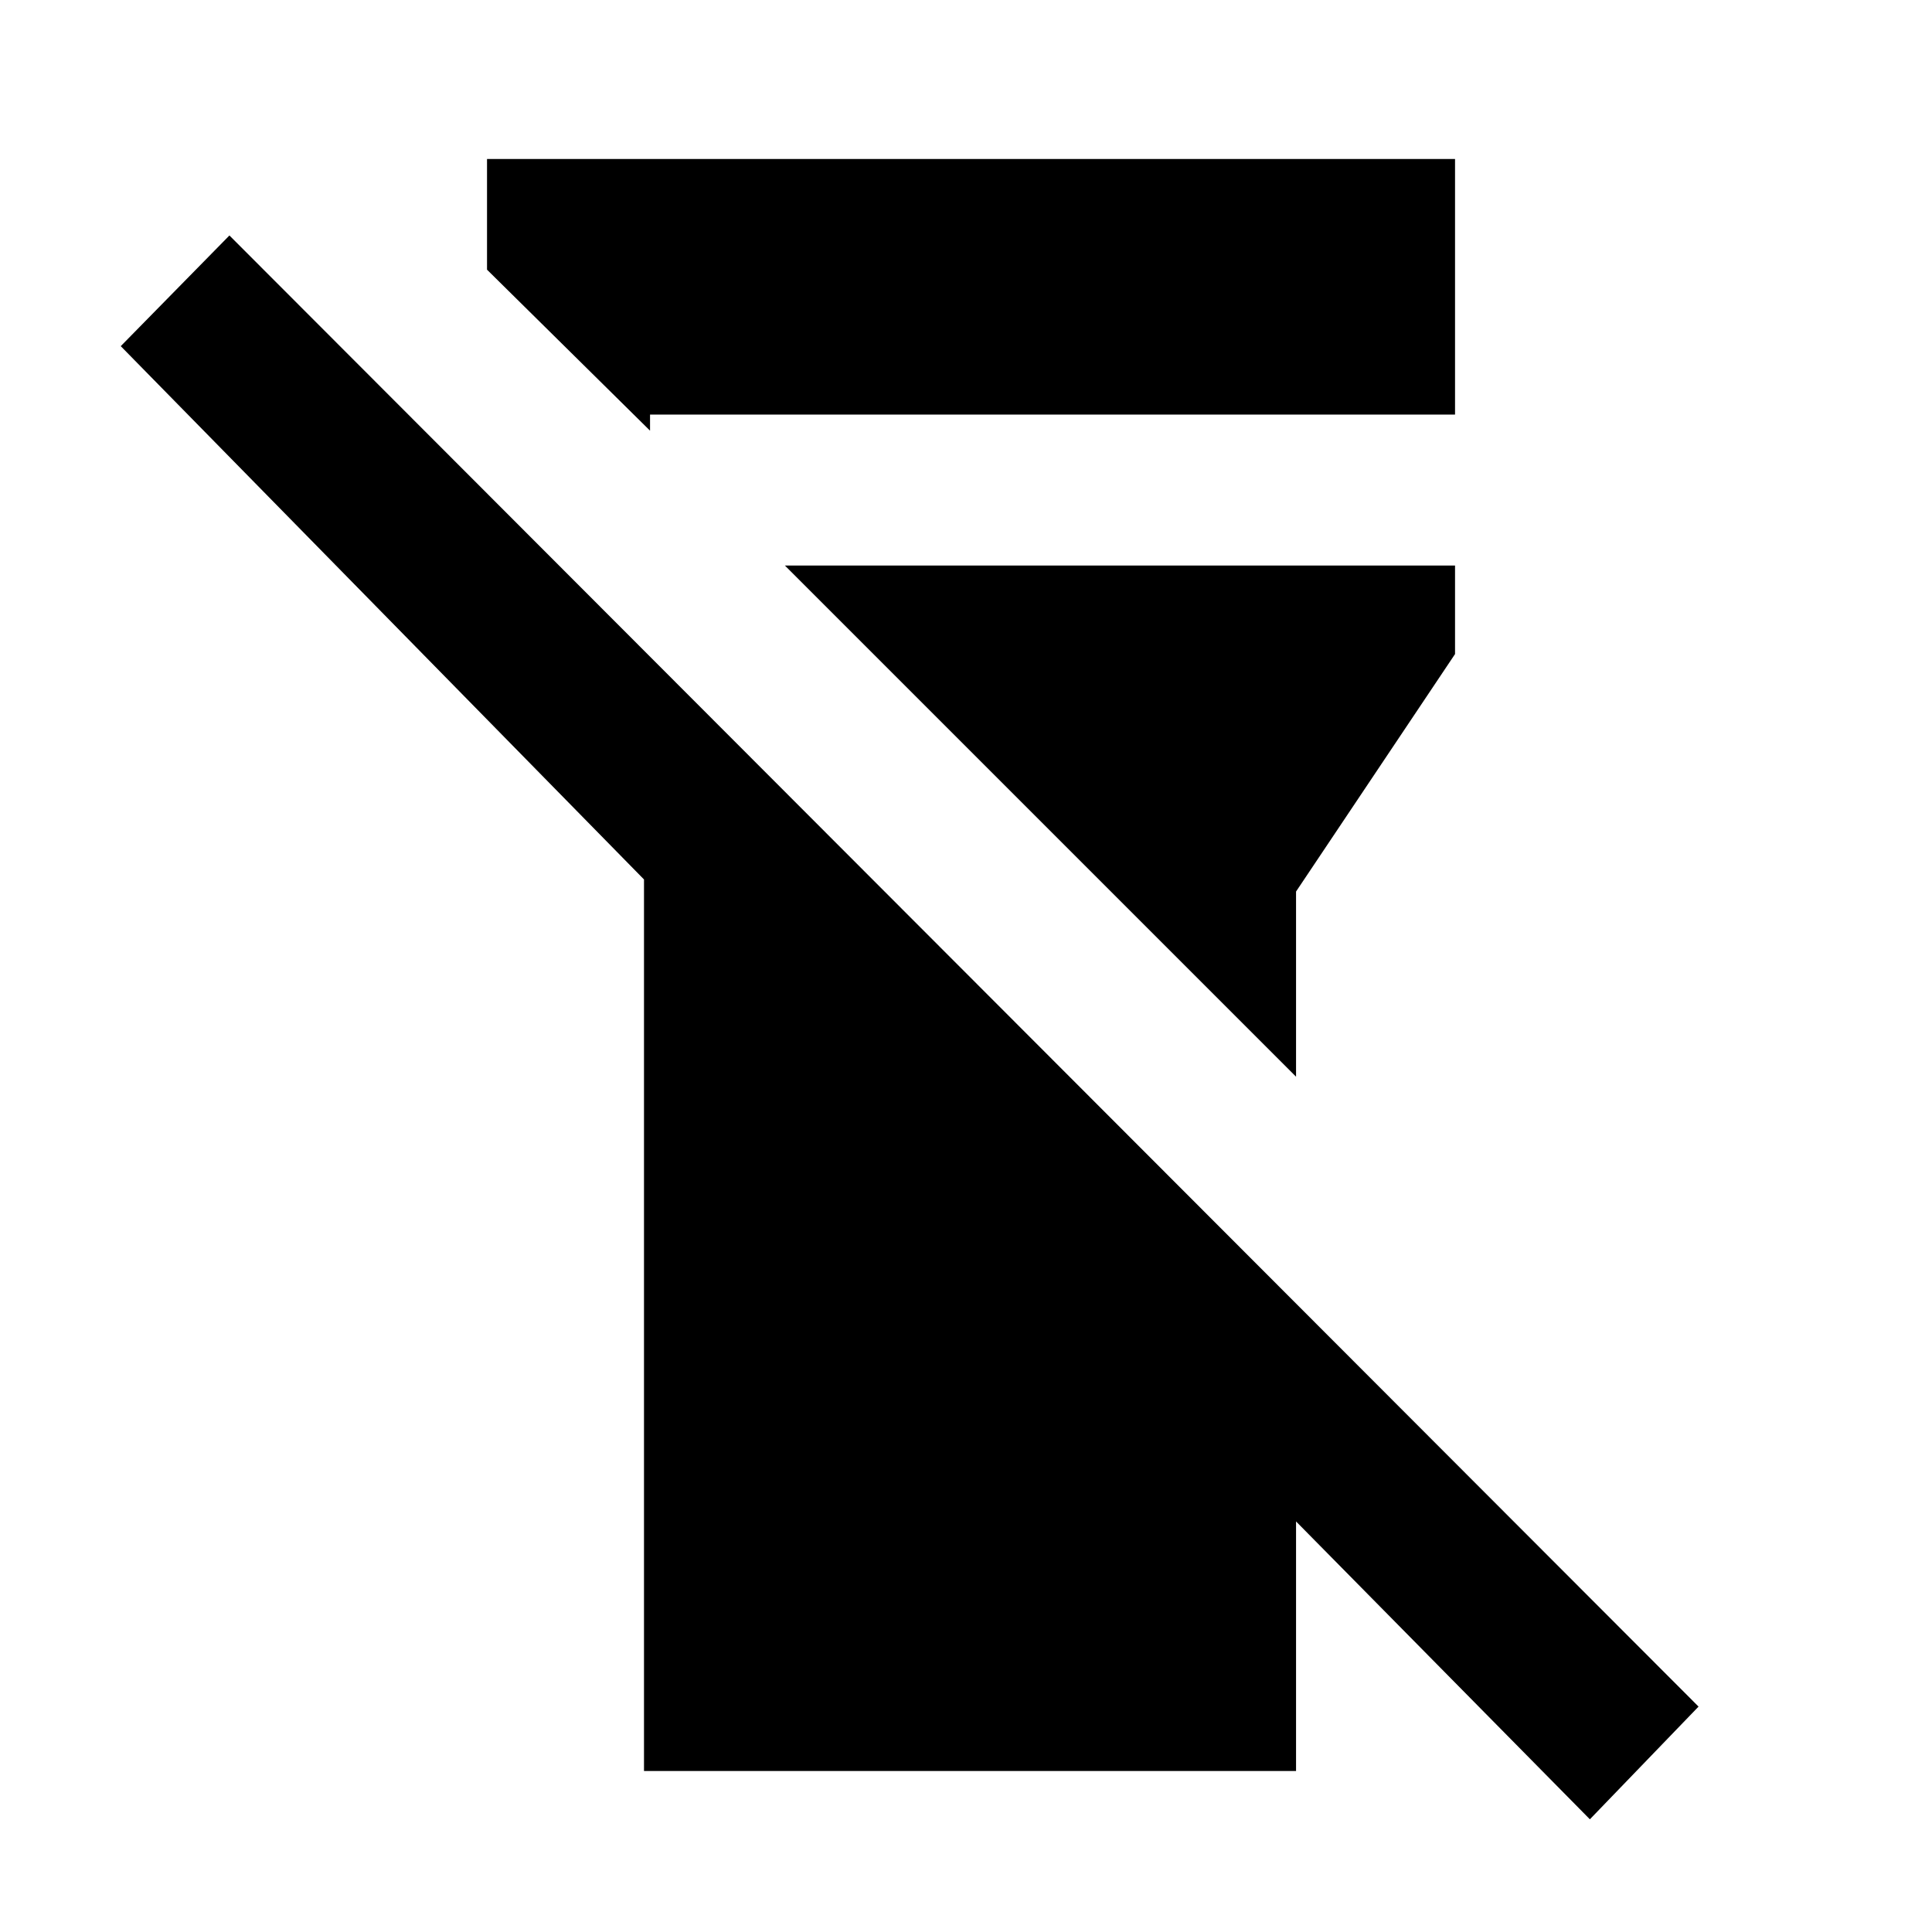 <svg xmlns="http://www.w3.org/2000/svg" height="24" width="24"><path d="M8 22V10.925L1.5 4.3l1.35-1.375L21.1 21.2l-1.35 1.4-3.65-3.7V22ZM6.05 3.35V1.975h12.025V5.15h-10v.2ZM16.1 13.375l-6.35-6.35h8.325v1.1l-1.975 2.95Z"/></svg>